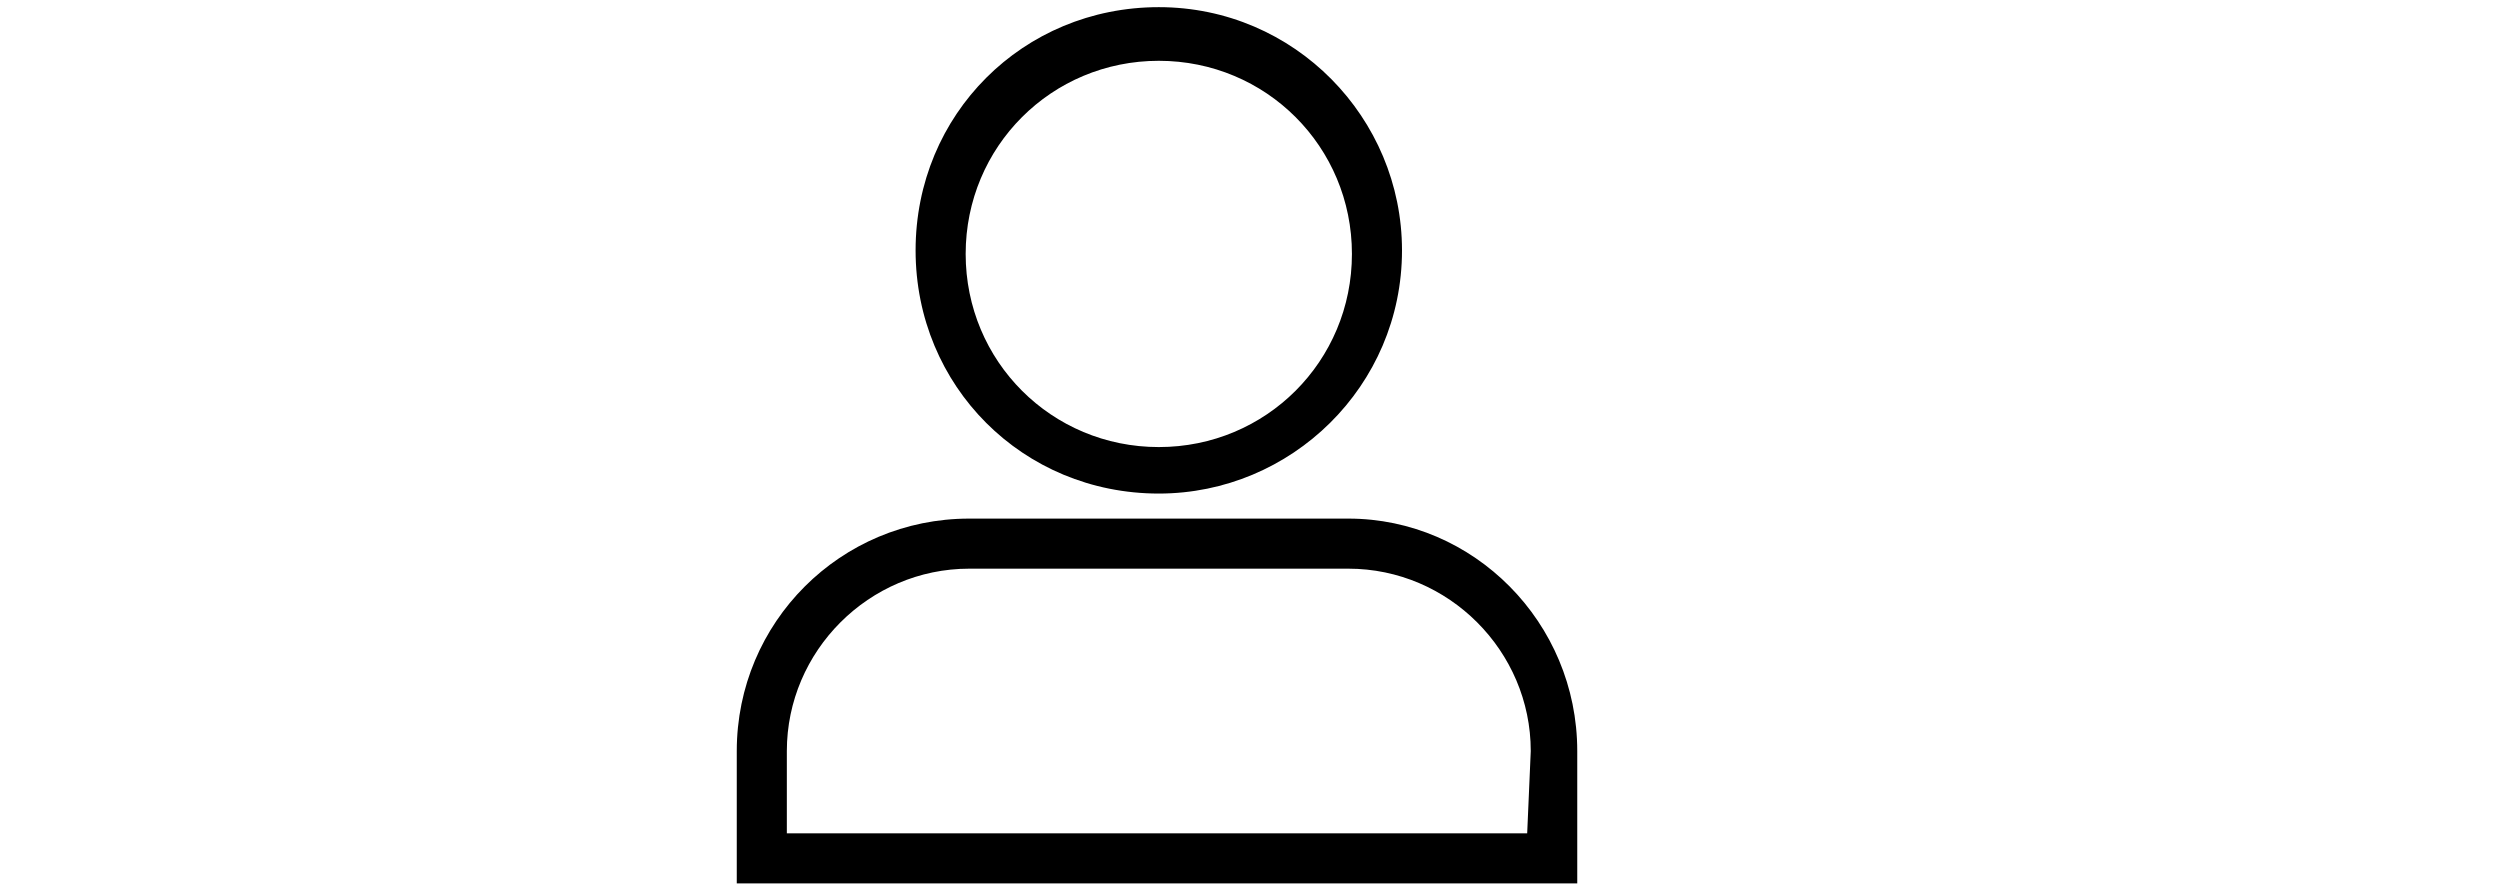 <?xml version="1.0" encoding="utf-8"?>
<!-- Generator: Adobe Illustrator 19.0.1, SVG Export Plug-In . SVG Version: 6.00 Build 0)  -->
<svg version="1.1" id="Слой_1" xmlns="http://www.w3.org/2000/svg" xmlns:xlink="http://www.w3.org/1999/xlink" x="0px" y="0px"
	 width="69.9px" height="25px" viewBox="-287.3 268.8 69.9 25" style="enable-background:new -267.3 268.8 69.9 25;"
	 xml:space="preserve">
<style type="text/css">
	.st0{fill:#FFAC00;}
</style>
<path d="M-249.6,283.3h-10.6c-3.6,0-6.5,2.9-6.5,6.5v3.7h23.5v-3.7C-243.2,286.2-246.1,283.3-249.6,283.3z M-244.6,292.1h-20.7v-2.3
	c0-2.8,2.3-5.1,5.1-5.1h10.6c2.8,0,5.1,2.3,5.1,5.1L-244.6,292.1L-244.6,292.1z M-254.9,282.6c3.7,0,6.8-3,6.8-6.8
	c0-3.7-3-6.8-6.8-6.8s-6.8,3-6.8,6.8C-261.7,279.6-258.7,282.6-254.9,282.6z M-254.9,270.5c3,0,5.4,2.4,5.4,5.4c0,3-2.4,5.4-5.4,5.4
	s-5.4-2.4-5.4-5.4C-260.3,272.9-257.9,270.5-254.9,270.5z"/>
<!-- <path class="st0" d="M-204.8,283.3h-10.6c-3.6,0-6.5,2.9-6.5,6.5v3.7h23.5v-3.7C-198.3,286.2-201.2,283.3-204.8,283.3z
	 M-199.7,292.1h-20.7v-2.3c0-2.8,2.3-5.1,5.1-5.1h10.6c2.8,0,5.1,2.3,5.1,5.1L-199.7,292.1L-199.7,292.1z M-210.1,282.6
	c3.7,0,6.8-3,6.8-6.8c0-3.7-3-6.8-6.8-6.8s-6.8,3-6.8,6.8C-216.9,279.6-213.8,282.6-210.1,282.6z M-210.1,270.5c3,0,5.4,2.4,5.4,5.4
	c0,3-2.4,5.4-5.4,5.4s-5.4-2.4-5.4-5.4C-215.5,272.9-213,270.5-210.1,270.5z"/> -->
</svg>
